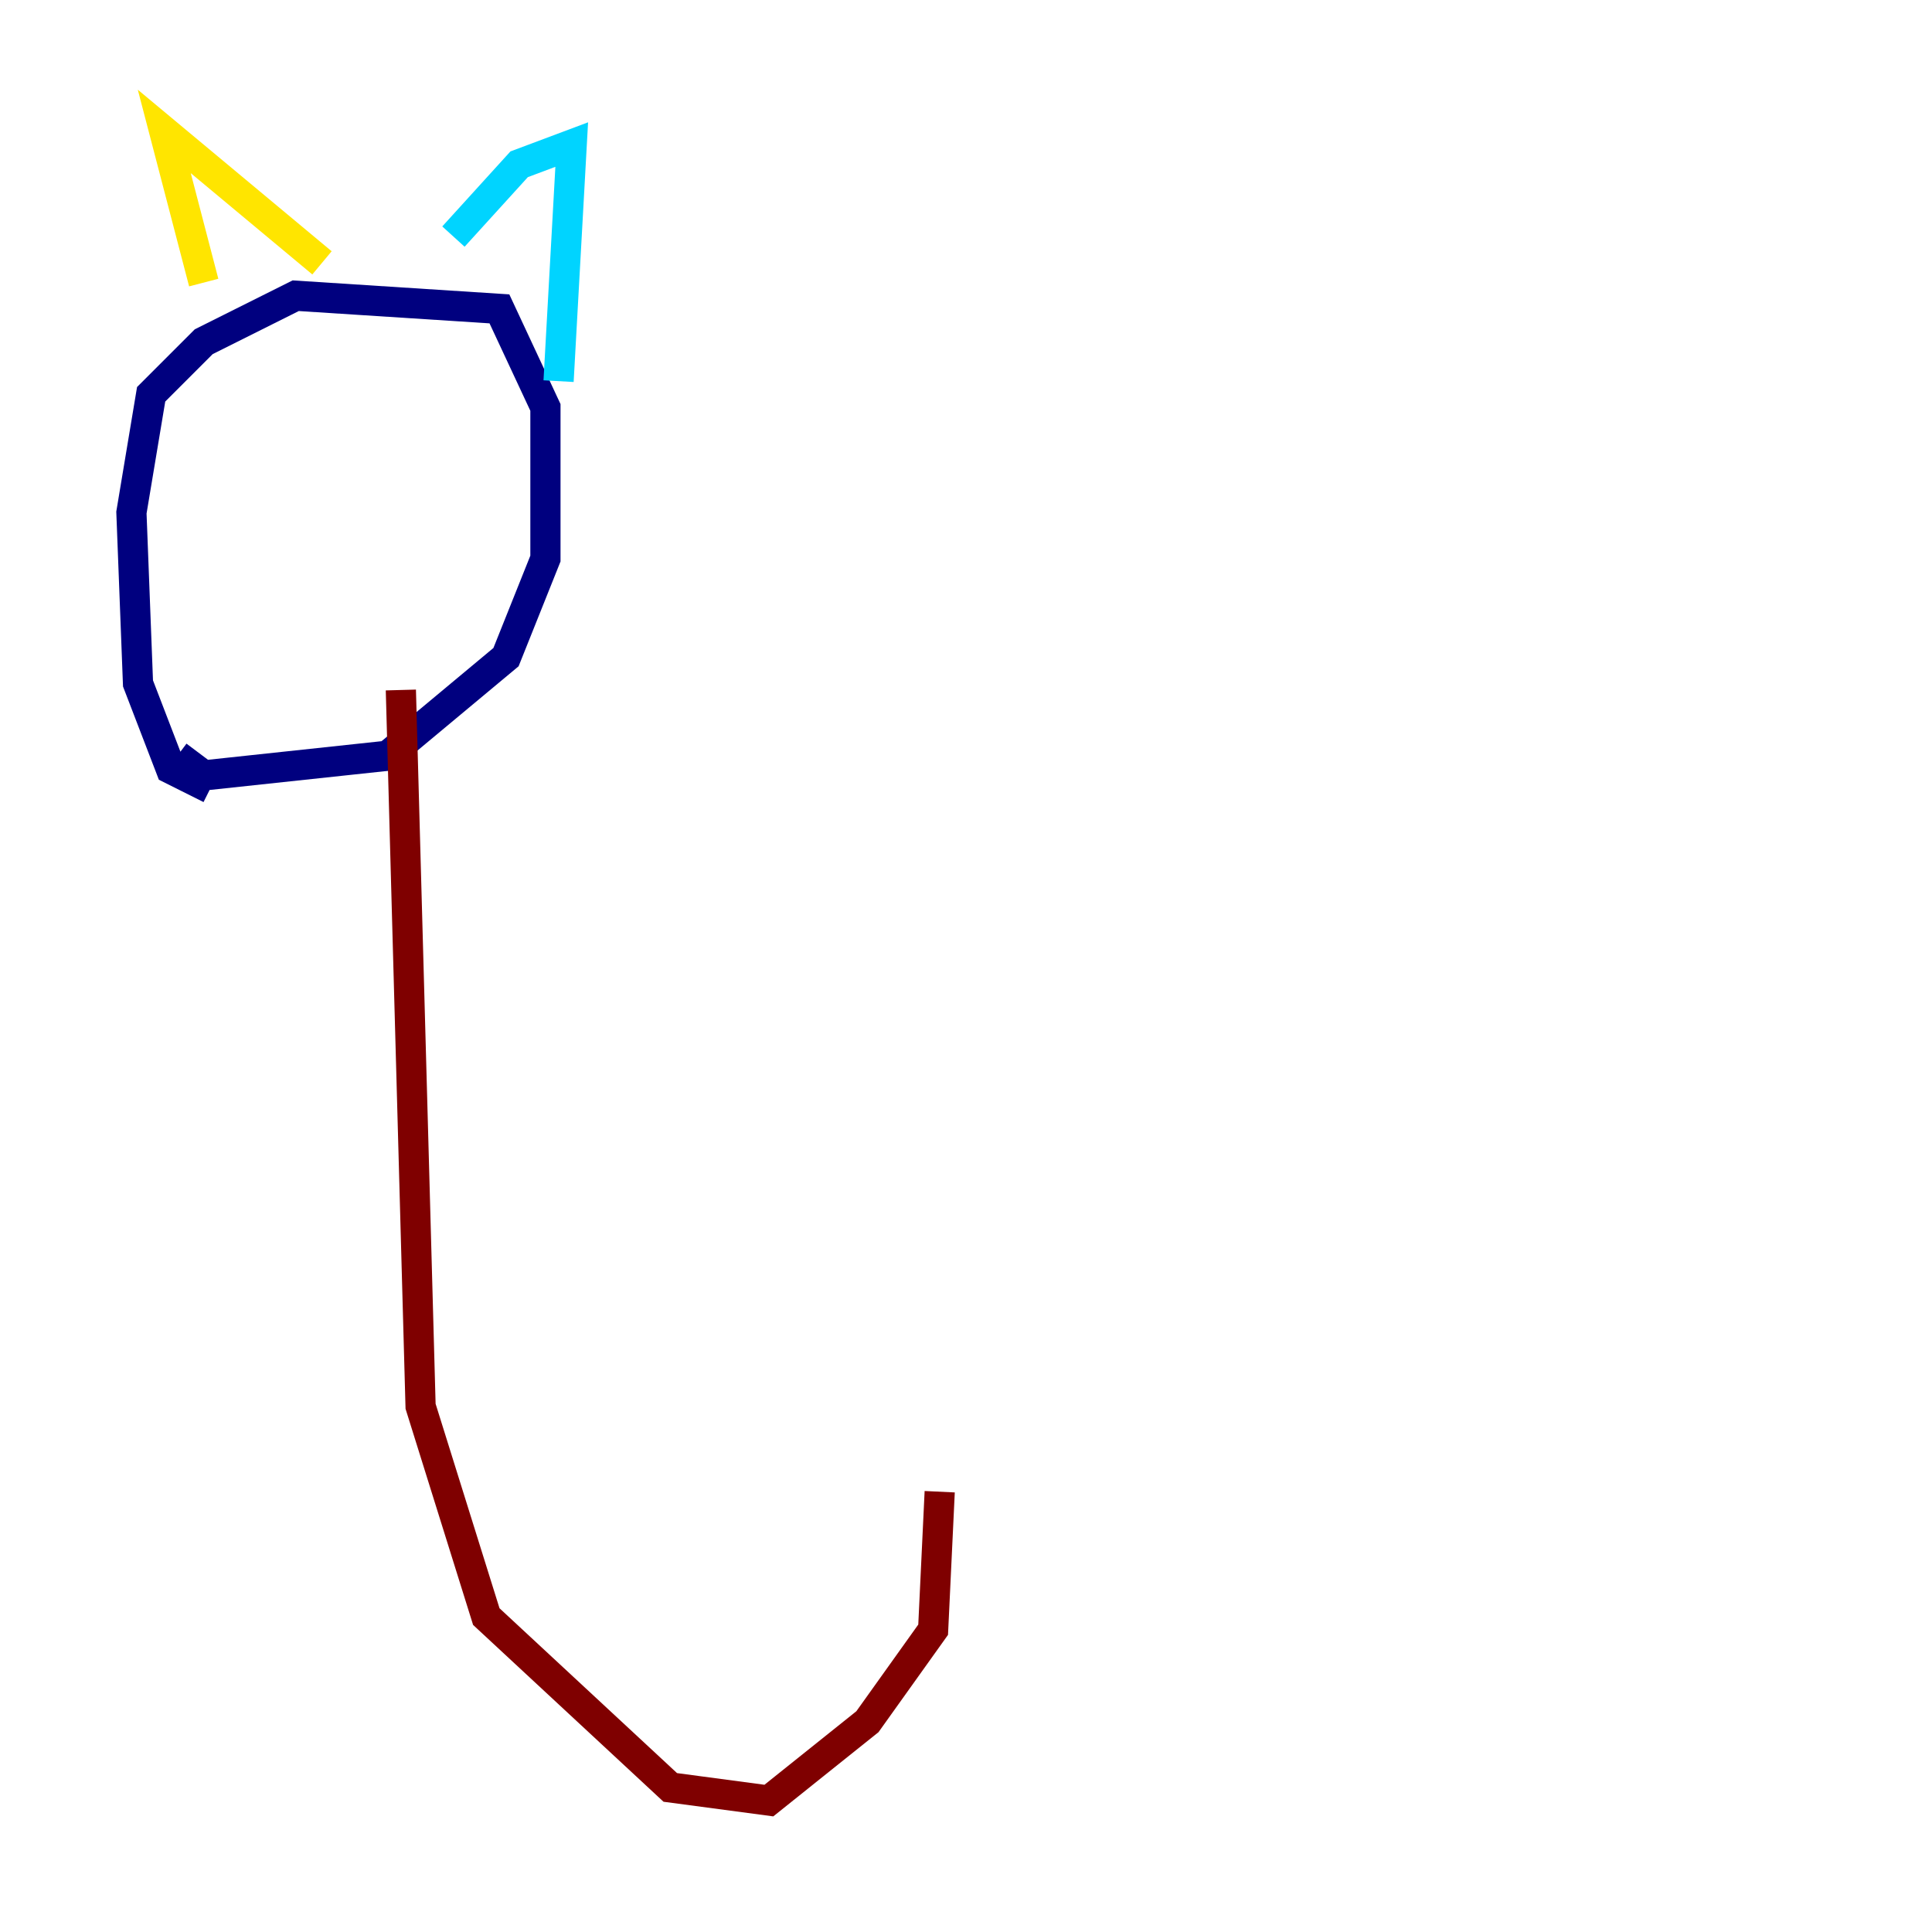<?xml version="1.0" encoding="utf-8" ?>
<svg baseProfile="tiny" height="128" version="1.2" viewBox="0,0,128,128" width="128" xmlns="http://www.w3.org/2000/svg" xmlns:ev="http://www.w3.org/2001/xml-events" xmlns:xlink="http://www.w3.org/1999/xlink"><defs /><polyline fill="none" points="11.755,50.068 13.497,51.374 25.687,50.068 33.524,43.537 36.136,37.007 36.136,26.993 33.088,20.463 19.592,19.592 13.497,22.64 10.014,26.122 8.707,33.959 9.143,45.279 11.32,50.939 13.932,52.245" stroke="#00007f" stroke-width="2" /><polyline fill="none" points="30.041,15.674 34.395,10.884 37.878,9.578 37.007,25.252" stroke="#00d4ff" stroke-width="2" /><polyline fill="none" points="13.497,18.721 10.884,8.707 21.333,17.415" stroke="#ffe500" stroke-width="2" /><polyline fill="none" points="26.558,45.714 27.864,93.17 32.218,107.102 44.408,118.422 50.939,119.293 57.469,114.068 61.823,107.973 62.258,98.83" stroke="#7f0000" stroke-width="2" /></svg>